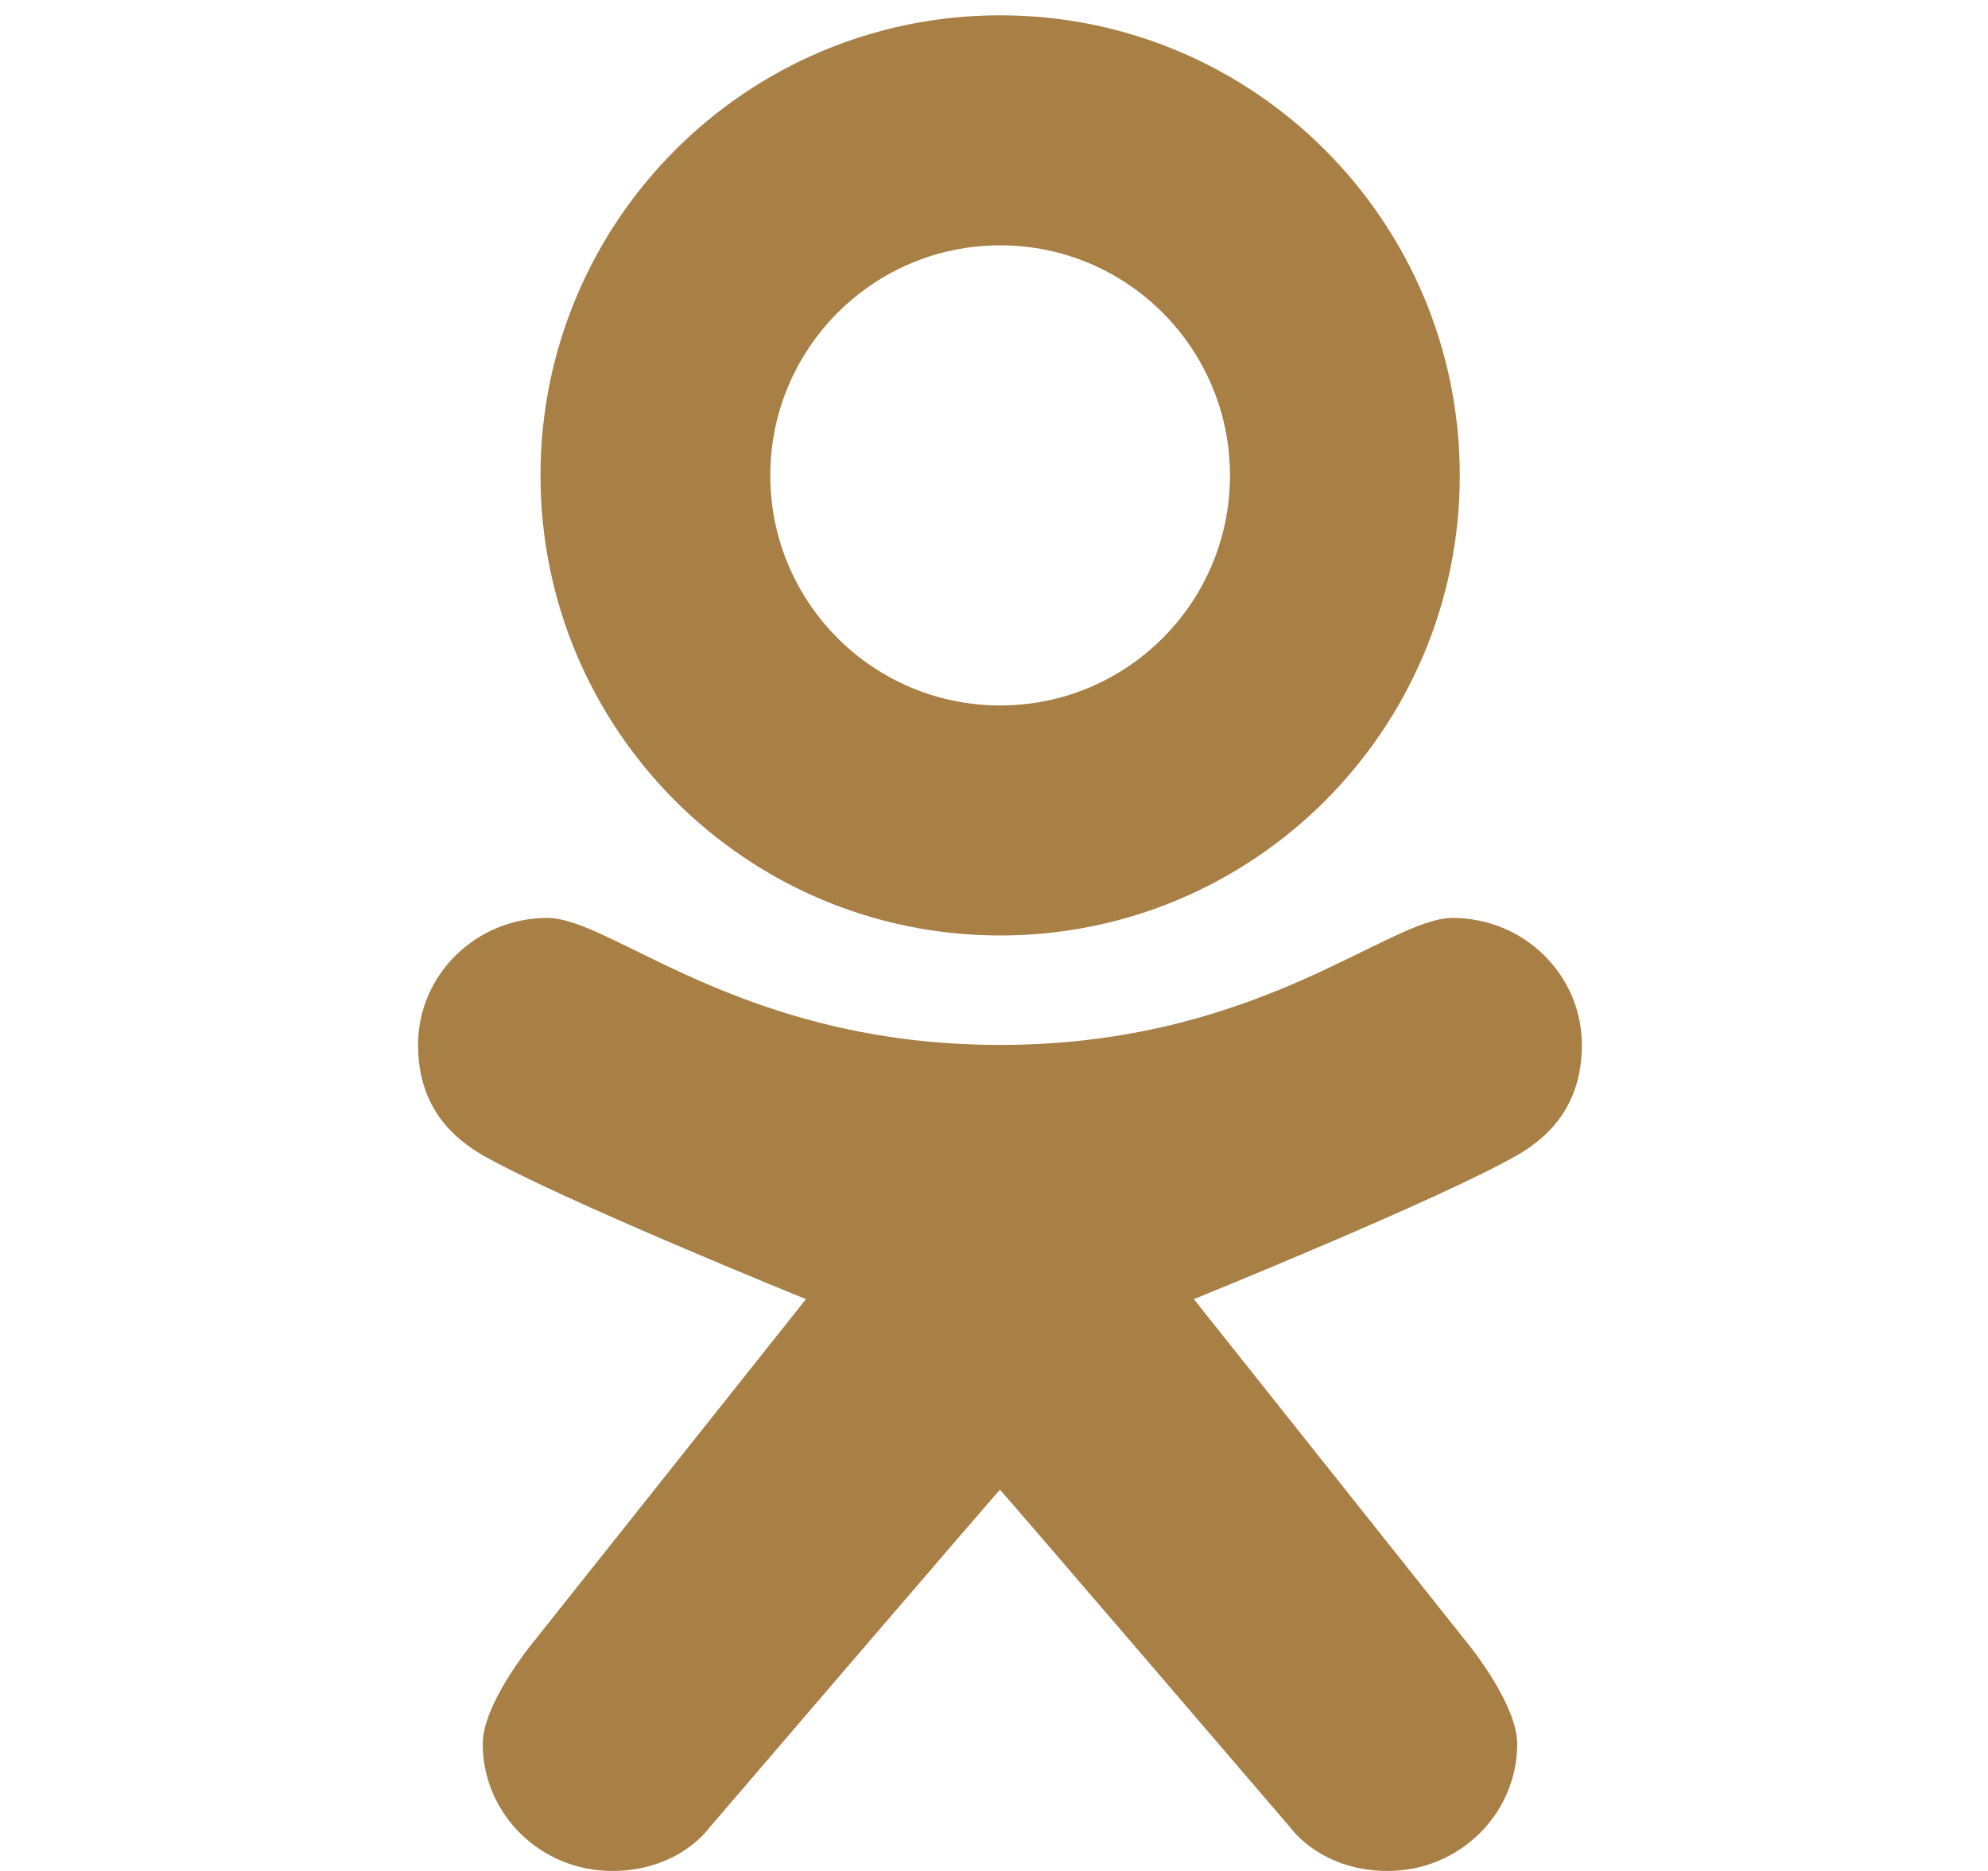 <svg width="17" height="16" viewBox="0 0 17 16" fill="none" xmlns="http://www.w3.org/2000/svg">
<path d="M12.421 7.85C11.868 7.85 10.762 8.936 8.551 8.936C6.339 8.936 5.234 7.85 4.681 7.85C4.071 7.85 3.575 8.336 3.575 8.936C3.575 9.48 3.889 9.741 4.128 9.879C4.783 10.255 6.892 11.11 6.892 11.11L4.543 14.065C4.543 14.065 4.128 14.573 4.128 14.913C4.128 15.513 4.623 16 5.234 16C5.798 16 6.054 15.644 6.054 15.644C6.054 15.644 8.547 12.736 8.551 12.74C8.555 12.736 11.047 15.644 11.047 15.644C11.047 15.644 11.303 16 11.868 16C12.478 16 12.974 15.513 12.974 14.913C12.974 14.573 12.559 14.065 12.559 14.065L10.209 11.11C10.209 11.11 12.319 10.255 12.974 9.879C13.213 9.741 13.527 9.48 13.527 8.936C13.527 8.336 13.031 7.85 12.421 7.85Z" fill="#A87F45"/>
<path d="M8.553 0.131C6.382 0.131 4.622 1.893 4.622 4.066C4.622 6.239 6.382 8 8.553 8C10.723 8 12.483 6.239 12.483 4.066C12.483 1.893 10.723 0.131 8.553 0.131ZM8.553 6.033C7.467 6.033 6.587 5.153 6.587 4.066C6.587 2.979 7.467 2.098 8.553 2.098C9.638 2.098 10.518 2.979 10.518 4.066C10.518 5.153 9.638 6.033 8.553 6.033Z" fill="#A87F45"/>
</svg>
